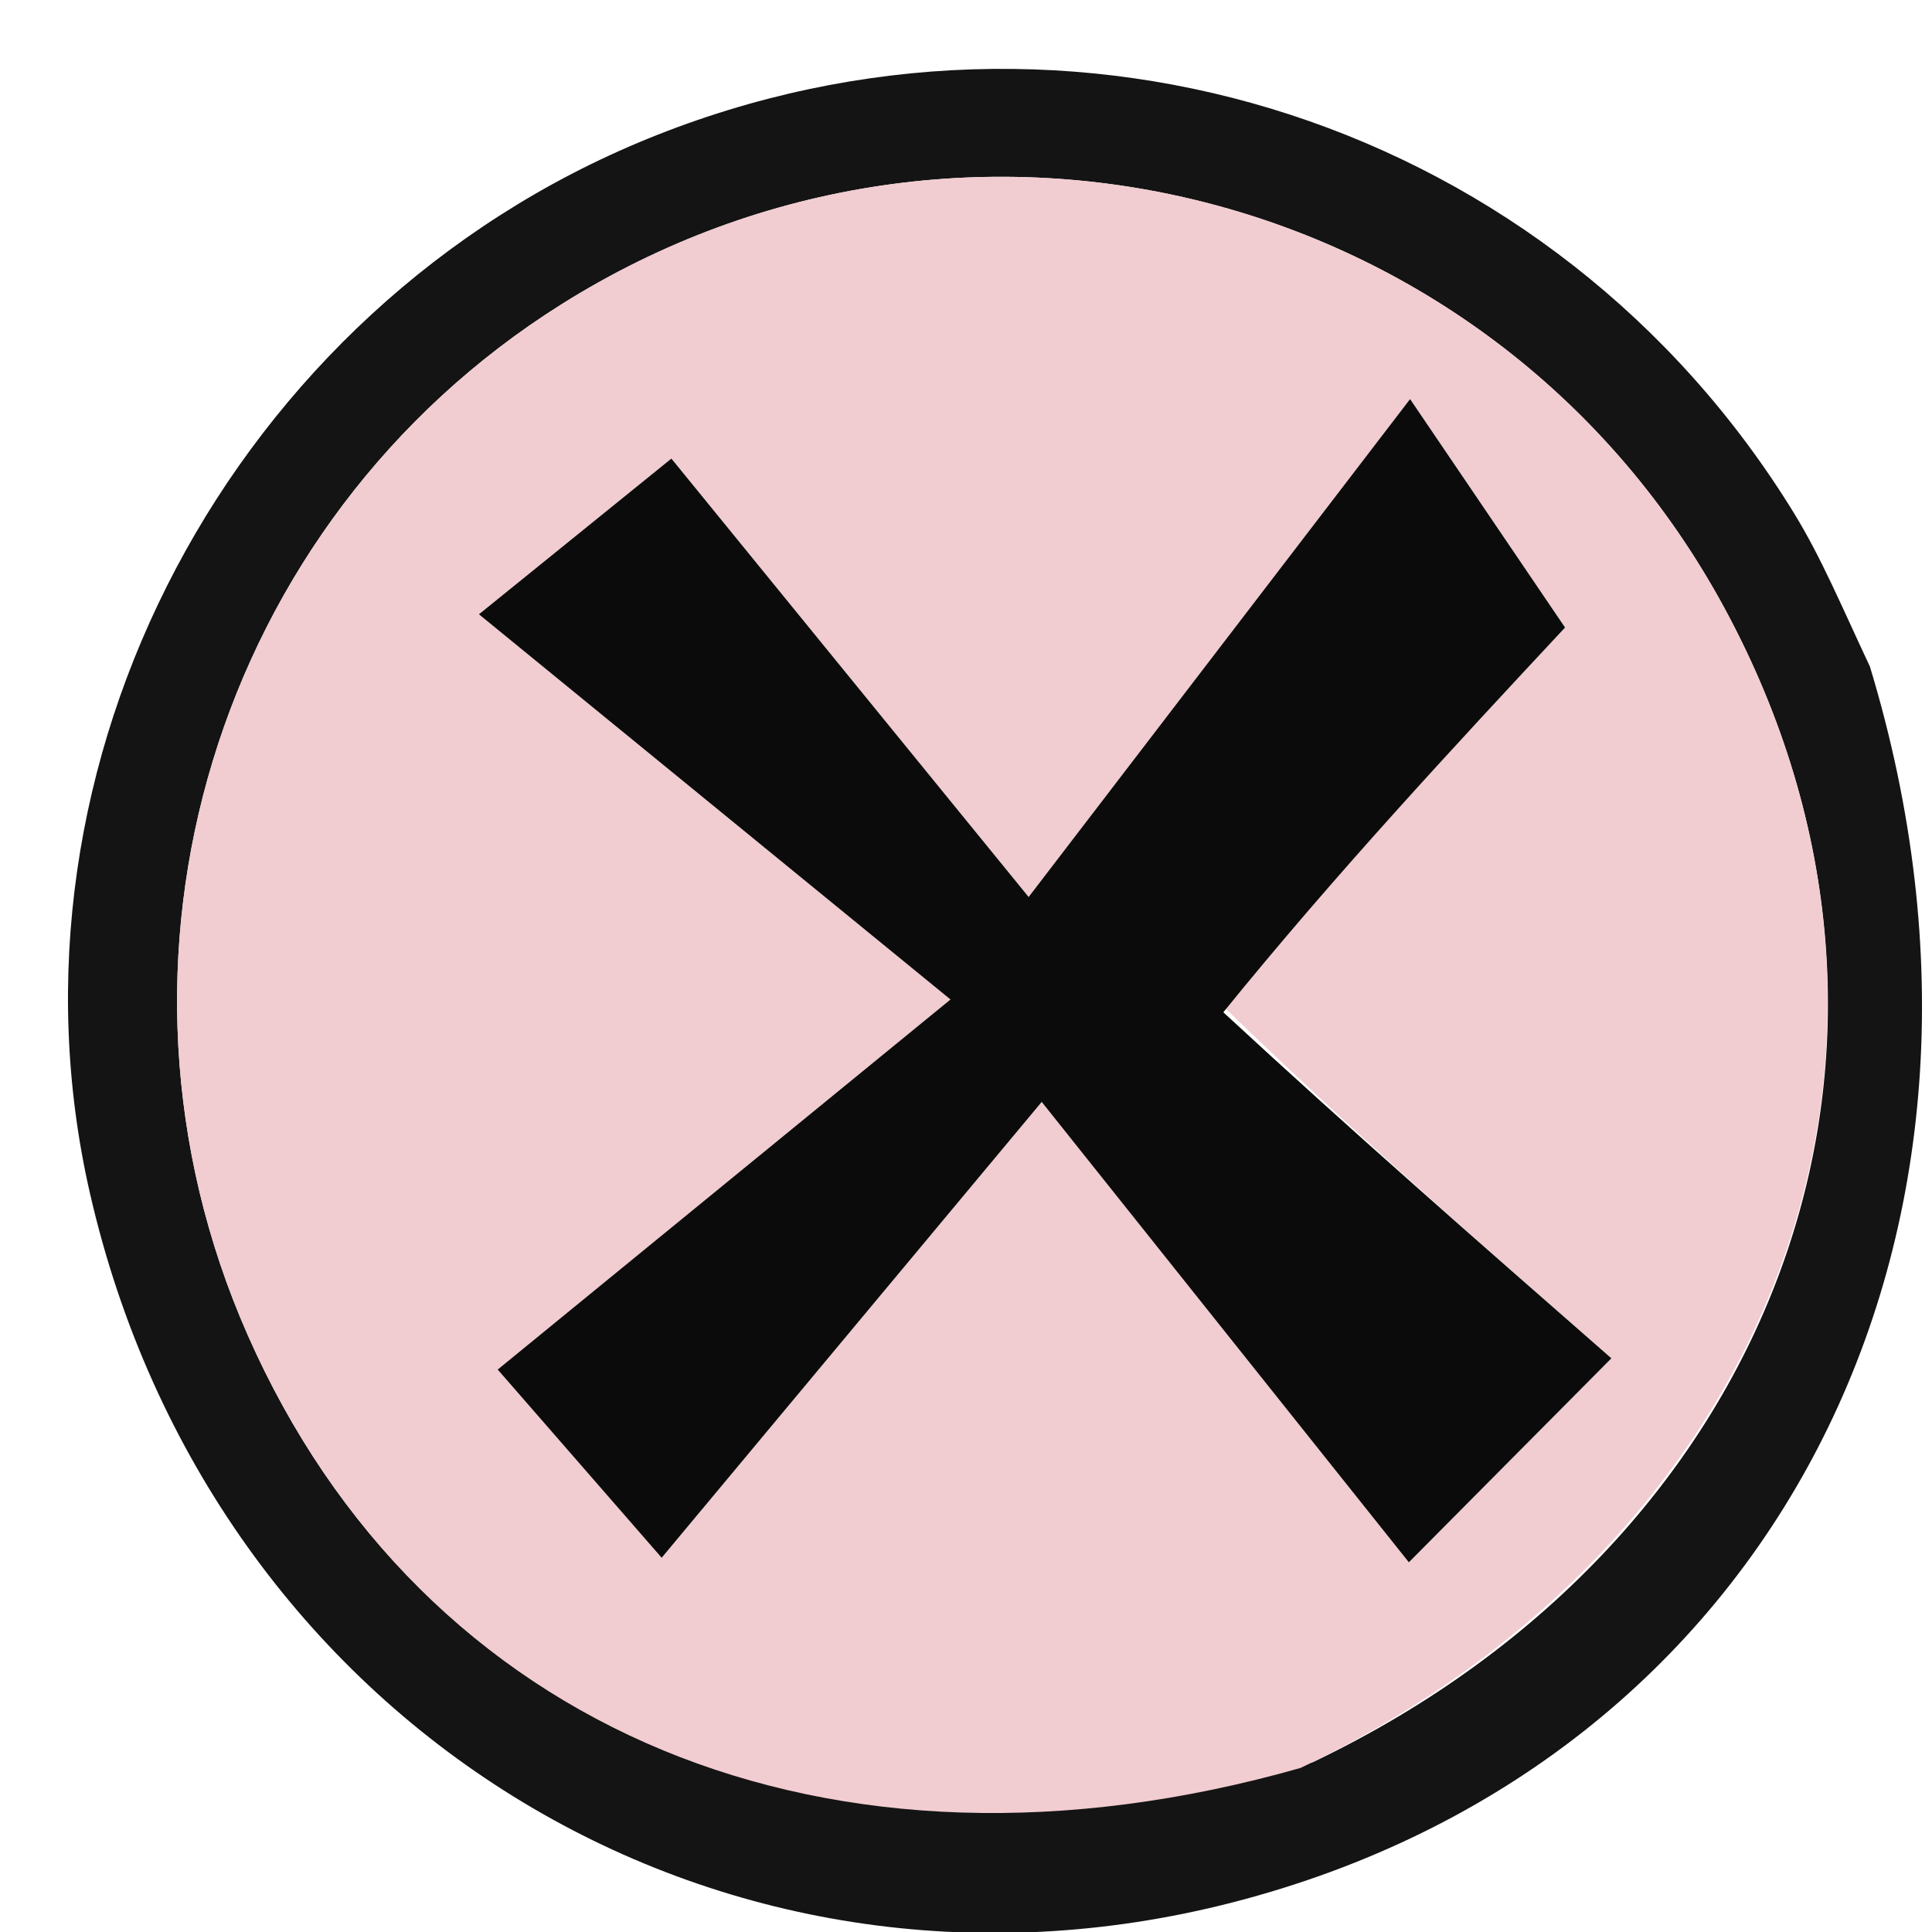 <?xml version="1.0" standalone="no"?>
<!DOCTYPE svg PUBLIC "-//W3C//DTD SVG 20010904//EN" "http://www.w3.org/TR/2001/REC-SVG-20010904/DTD/svg10.dtd">
<!-- Created using Krita: https://krita.org -->
<svg xmlns="http://www.w3.org/2000/svg" 
    xmlns:xlink="http://www.w3.org/1999/xlink"
    xmlns:krita="http://krita.org/namespaces/svg/krita"
    xmlns:sodipodi="http://sodipodi.sourceforge.net/DTD/sodipodi-0.dtd"
    width="864pt"
    height="864pt"
    viewBox="0 0 864 864">
<defs/>
<path id="shape0" transform="matrix(15.709 0 0 15.709 30.403 30.792)" fill="#141414" stroke-opacity="0" stroke="#000000" stroke-width="0" stroke-linecap="square" stroke-linejoin="bevel" d="M51.298 17.017C56.251 33.354 48.437 48.252 33.176 52.192C18.455 55.993 4.075 47.078 0.626 32.013C-2.178 19.77 4.672 6.816 16.5 1.991C28.584 -2.938 42.319 1.534 49.142 12.657C49.918 13.924 50.497 15.312 51.298 17.017M35.447 48.203C48.812 41.812 53.842 27.705 47.158 15.354C40.694 3.408 25.557 -0.541 14.034 6.712C4.204 12.899 0.41 25.374 5.115 36.042C10.083 47.306 21.661 52.191 35.447 48.203Z" sodipodi:nodetypes="ccccccccccc"/><path id="shape1" transform="matrix(15.709 0 0 15.709 79.193 79.065)" fill="#f1ccd0" stroke-opacity="0" stroke="#000000" stroke-width="0" stroke-linecap="square" stroke-linejoin="bevel" d="M31.983 45.297C18.555 49.118 6.977 44.233 2.009 32.969C-2.696 22.301 1.098 9.826 10.928 3.639C22.451 -3.614 37.589 0.335 44.053 12.282C50.736 24.633 45.706 38.739 31.983 45.297M29.613 23.453C32.993 19.827 36.373 16.201 39.513 12.832C38.357 11.127 37.285 9.548 35.101 6.327C31.17 11.459 28.176 15.367 24.242 20.502C20.274 15.633 17.241 11.911 14.072 8.021C12.095 9.621 10.729 10.726 8.593 12.454C13.17 16.194 17.013 19.333 22.016 23.421C17.005 27.517 13.16 30.66 9.127 33.956C10.915 36.007 12.066 37.329 13.795 39.313C17.35 35.049 20.512 31.257 24.614 26.336C28.6 31.334 31.699 35.22 35.066 39.442C37.255 37.238 38.568 35.915 40.832 33.635C36.953 30.241 33.454 27.178 29.613 23.453Z" sodipodi:nodetypes="cccccccccccccccccc"/><path id="shape2" transform="matrix(15.709 0 0 15.709 214.181 178.464)" fill="#0b0b0b" stroke-opacity="0" stroke="#000000" stroke-width="0" stroke-linecap="square" stroke-linejoin="bevel" d="M21.191 17.457C24.861 20.851 28.36 23.913 32.239 27.308C29.975 29.588 28.662 30.911 26.473 33.115C23.106 28.892 20.007 25.007 16.021 20.009C11.919 24.929 8.757 28.721 5.202 32.986C3.474 31.002 2.322 29.679 0.534 27.628C4.567 24.332 8.412 21.189 13.424 17.093C8.42 13.006 4.577 9.866 0 6.127C2.136 4.399 3.502 3.294 5.479 1.694C8.648 5.583 11.681 9.305 15.649 14.175C19.583 9.039 22.577 5.131 26.508 0C28.693 3.22 29.764 4.8 30.92 6.504C27.779 9.873 24.4 13.499 21.191 17.457Z" sodipodi:nodetypes="ccccccccccccc"/>
</svg>
